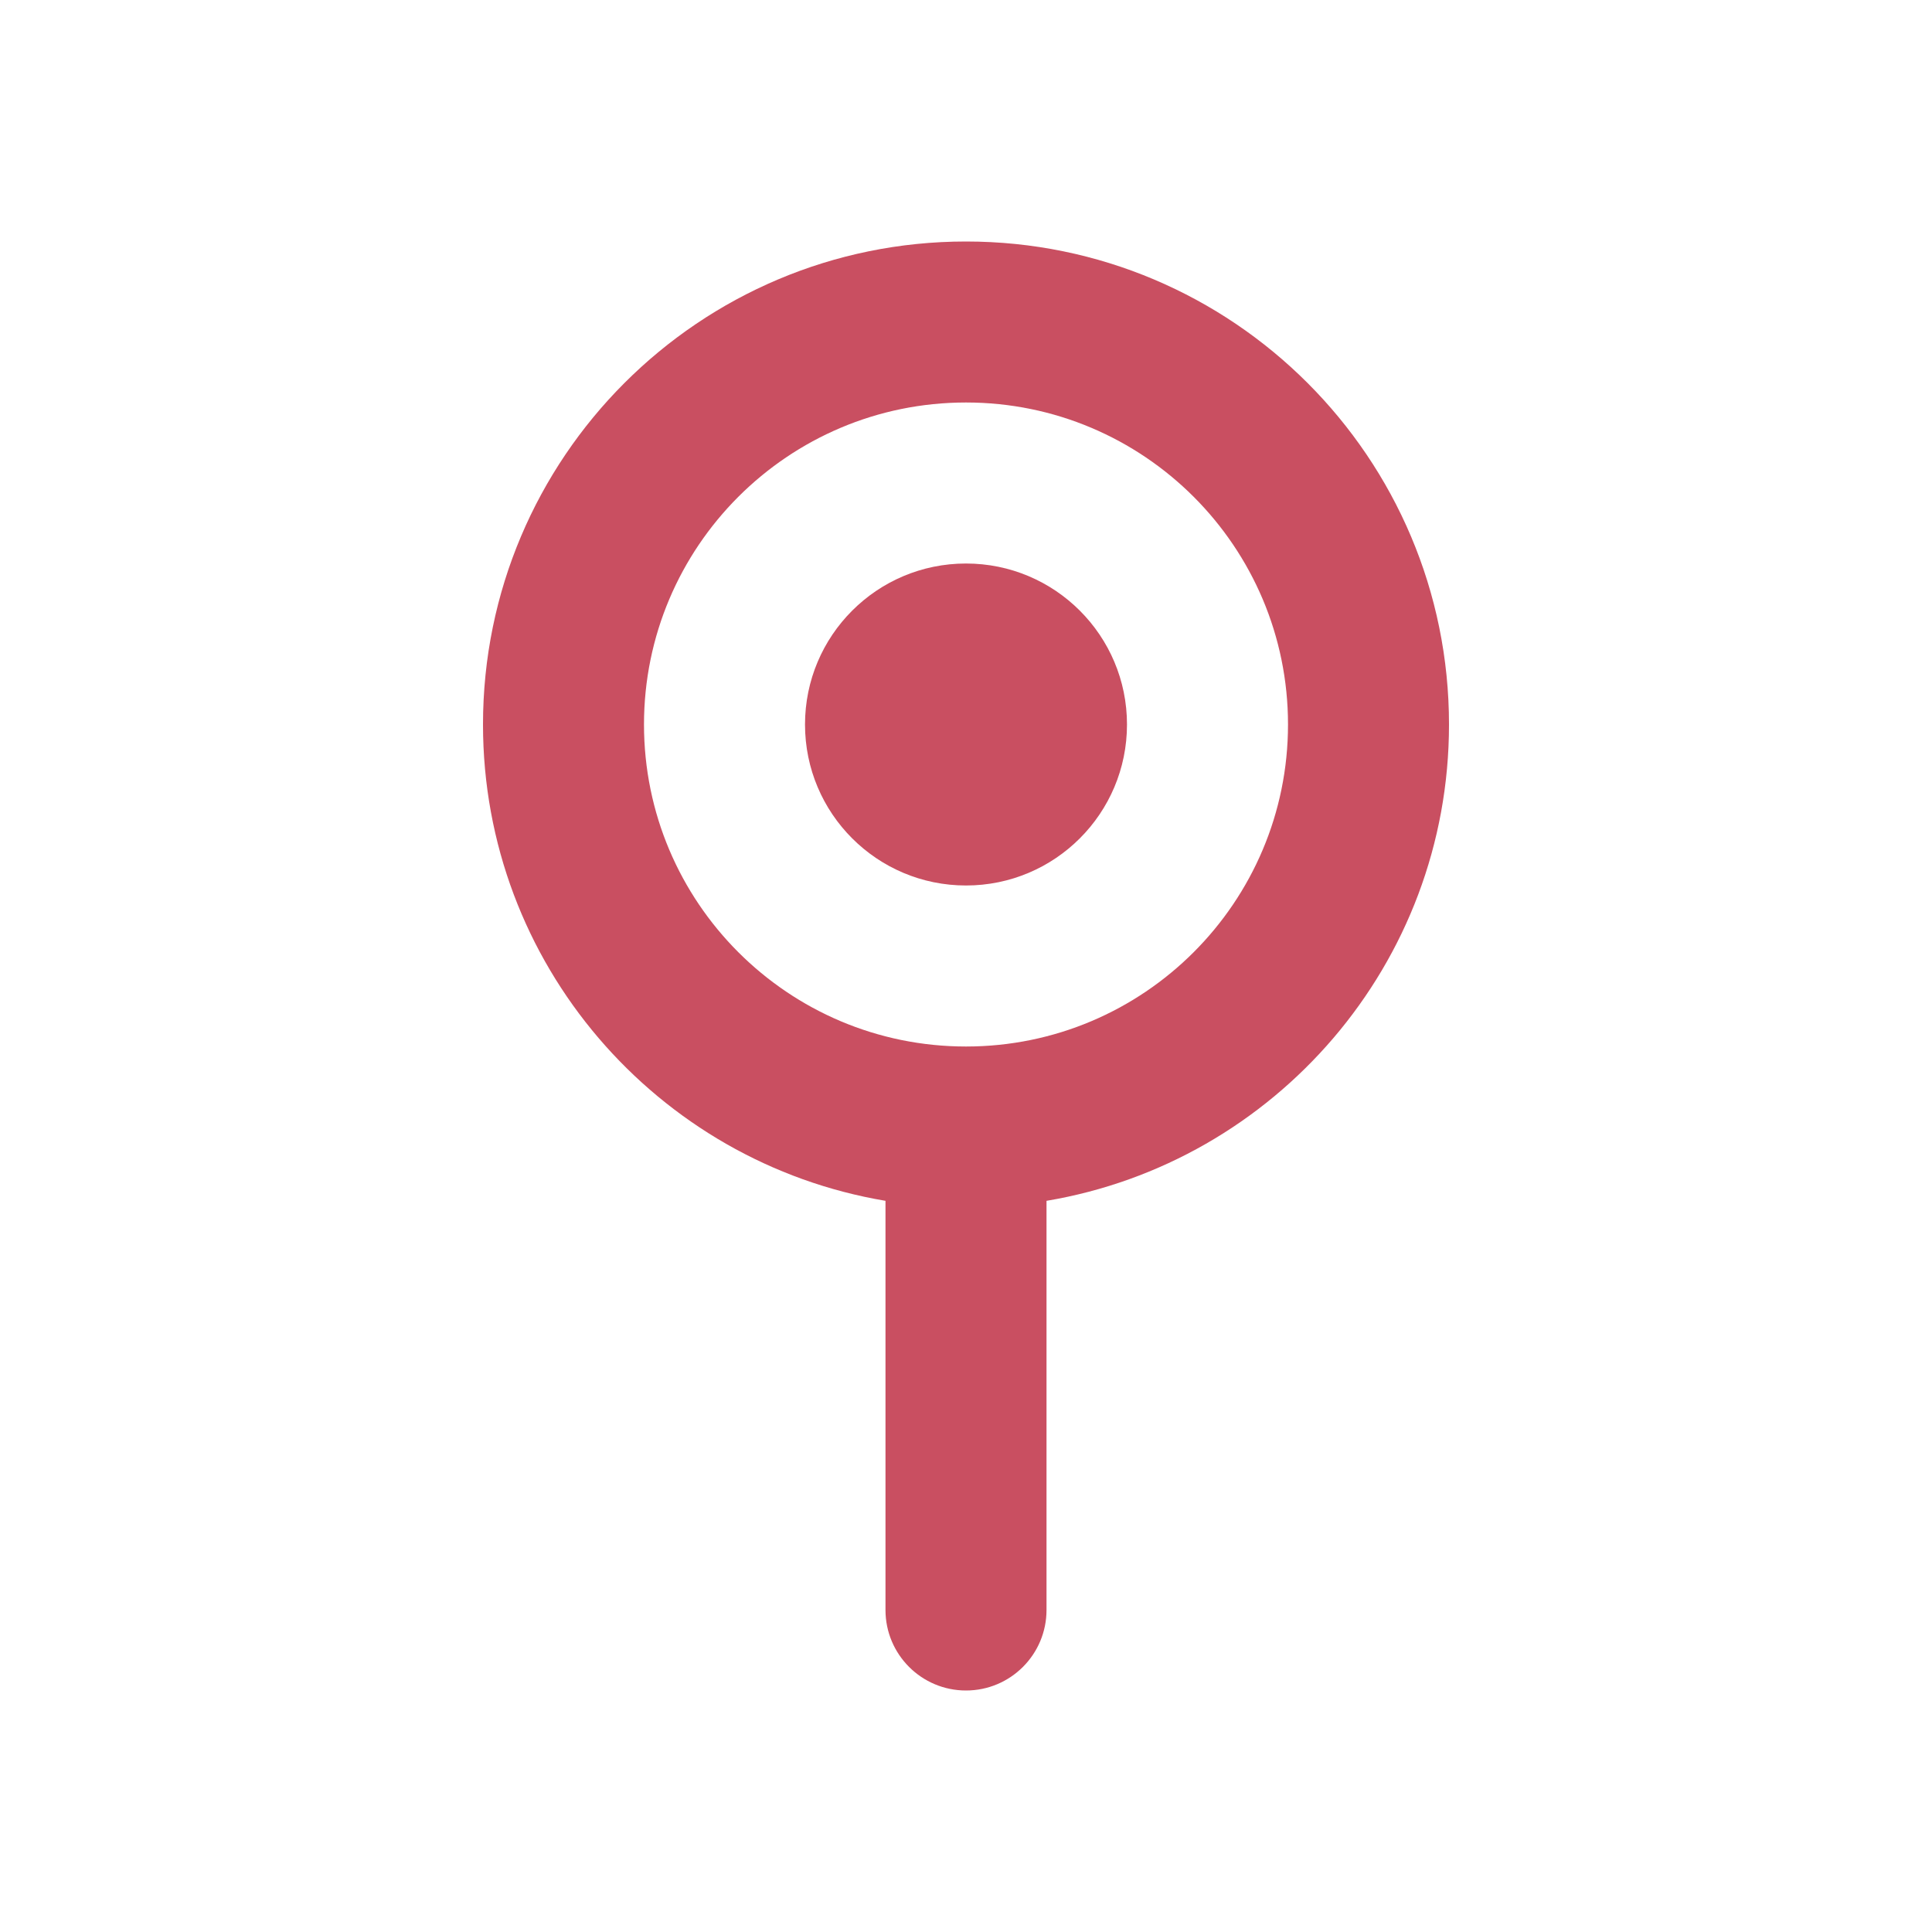 <svg width="70" height="70" viewBox="0 0 70 70" fill="none" xmlns="http://www.w3.org/2000/svg">
<g id="pin-alt">
<g id="Union" opacity="0.8">
<path d="M35 32.083C38.222 32.083 40.833 29.472 40.833 26.25C40.833 23.028 38.222 20.417 35 20.417C31.778 20.417 29.167 23.028 29.167 26.25C29.167 29.472 31.778 32.083 35 32.083Z" fill="#BB2339"/>
<path fill-rule="evenodd" clip-rule="evenodd" d="M52.5 26.25C52.5 34.921 46.193 42.12 37.917 43.508V58.333C37.917 59.944 36.611 61.25 35 61.25C33.389 61.25 32.083 59.944 32.083 58.333V43.508C23.807 42.12 17.5 34.921 17.5 26.25C17.5 16.585 25.335 8.75 35 8.75C44.665 8.75 52.5 16.585 52.5 26.25ZM35 37.917C41.443 37.917 46.667 32.693 46.667 26.25C46.667 19.807 41.443 14.583 35 14.583C28.557 14.583 23.333 19.807 23.333 26.25C23.333 32.693 28.557 37.917 35 37.917Z" fill="#BB2339"/>
</g>
</g>
</svg>
